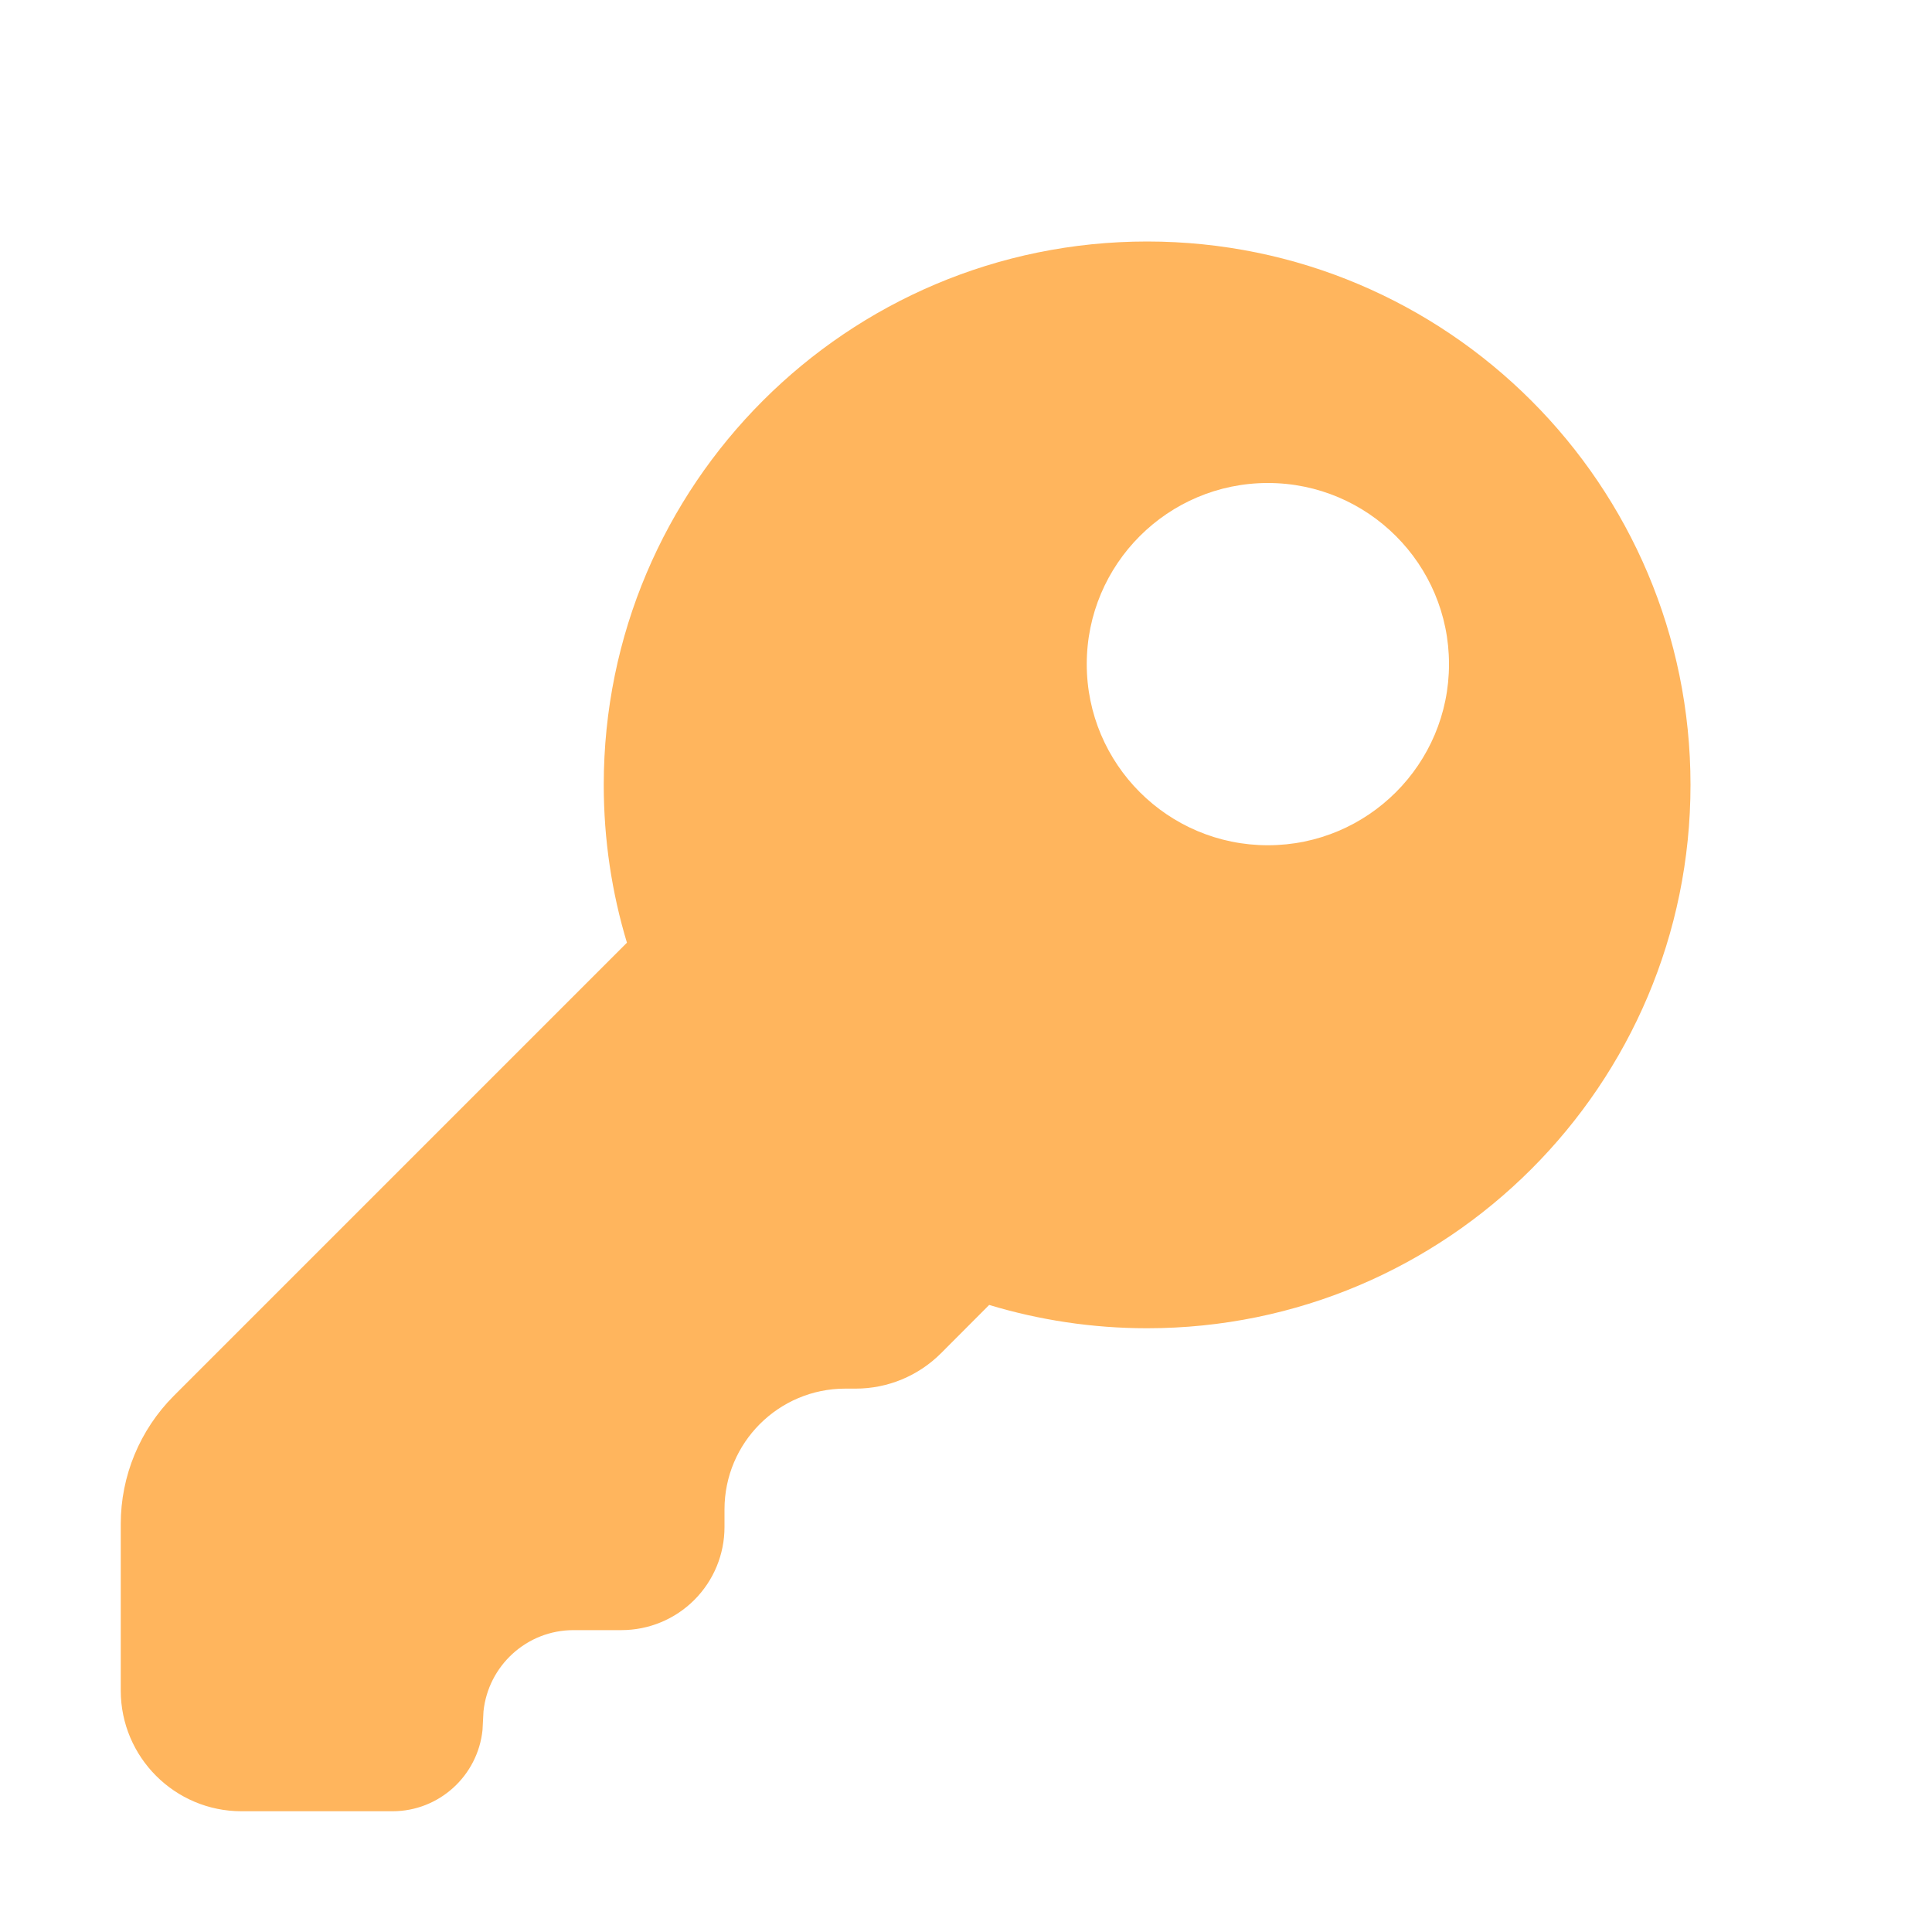 <svg width="16" height="16" viewBox="0 0 16 16" fill="none" xmlns="http://www.w3.org/2000/svg">
<path d="M9.5 2C11.985 2 14 4.015 14 6.5C14 8.985 11.985 11 9.5 11C9.045 11 8.606 10.932 8.192 10.807L7.793 11.207C7.605 11.395 7.351 11.5 7.086 11.5H7C6.448 11.5 6 11.948 6 12.5V12.646C6 12.873 5.91 13.09 5.75 13.25C5.59 13.41 5.373 13.5 5.146 13.5H4.75C4.362 13.5 4.043 13.795 4.004 14.173L3.996 14.327C3.957 14.705 3.638 15 3.25 15H2C1.448 15 1 14.552 1 14V12.621C1 12.223 1.158 11.842 1.439 11.56L5.192 7.807C5.067 7.393 5 6.954 5 6.5C5 4.015 7.015 2 9.5 2ZM10.5 4C9.672 4 9 4.672 9 5.5C9 6.328 9.672 7 10.5 7C11.328 7 12 6.328 12 5.5C12 4.672 11.328 4 10.5 4Z" fill="#FFB55D"/>
</svg>
